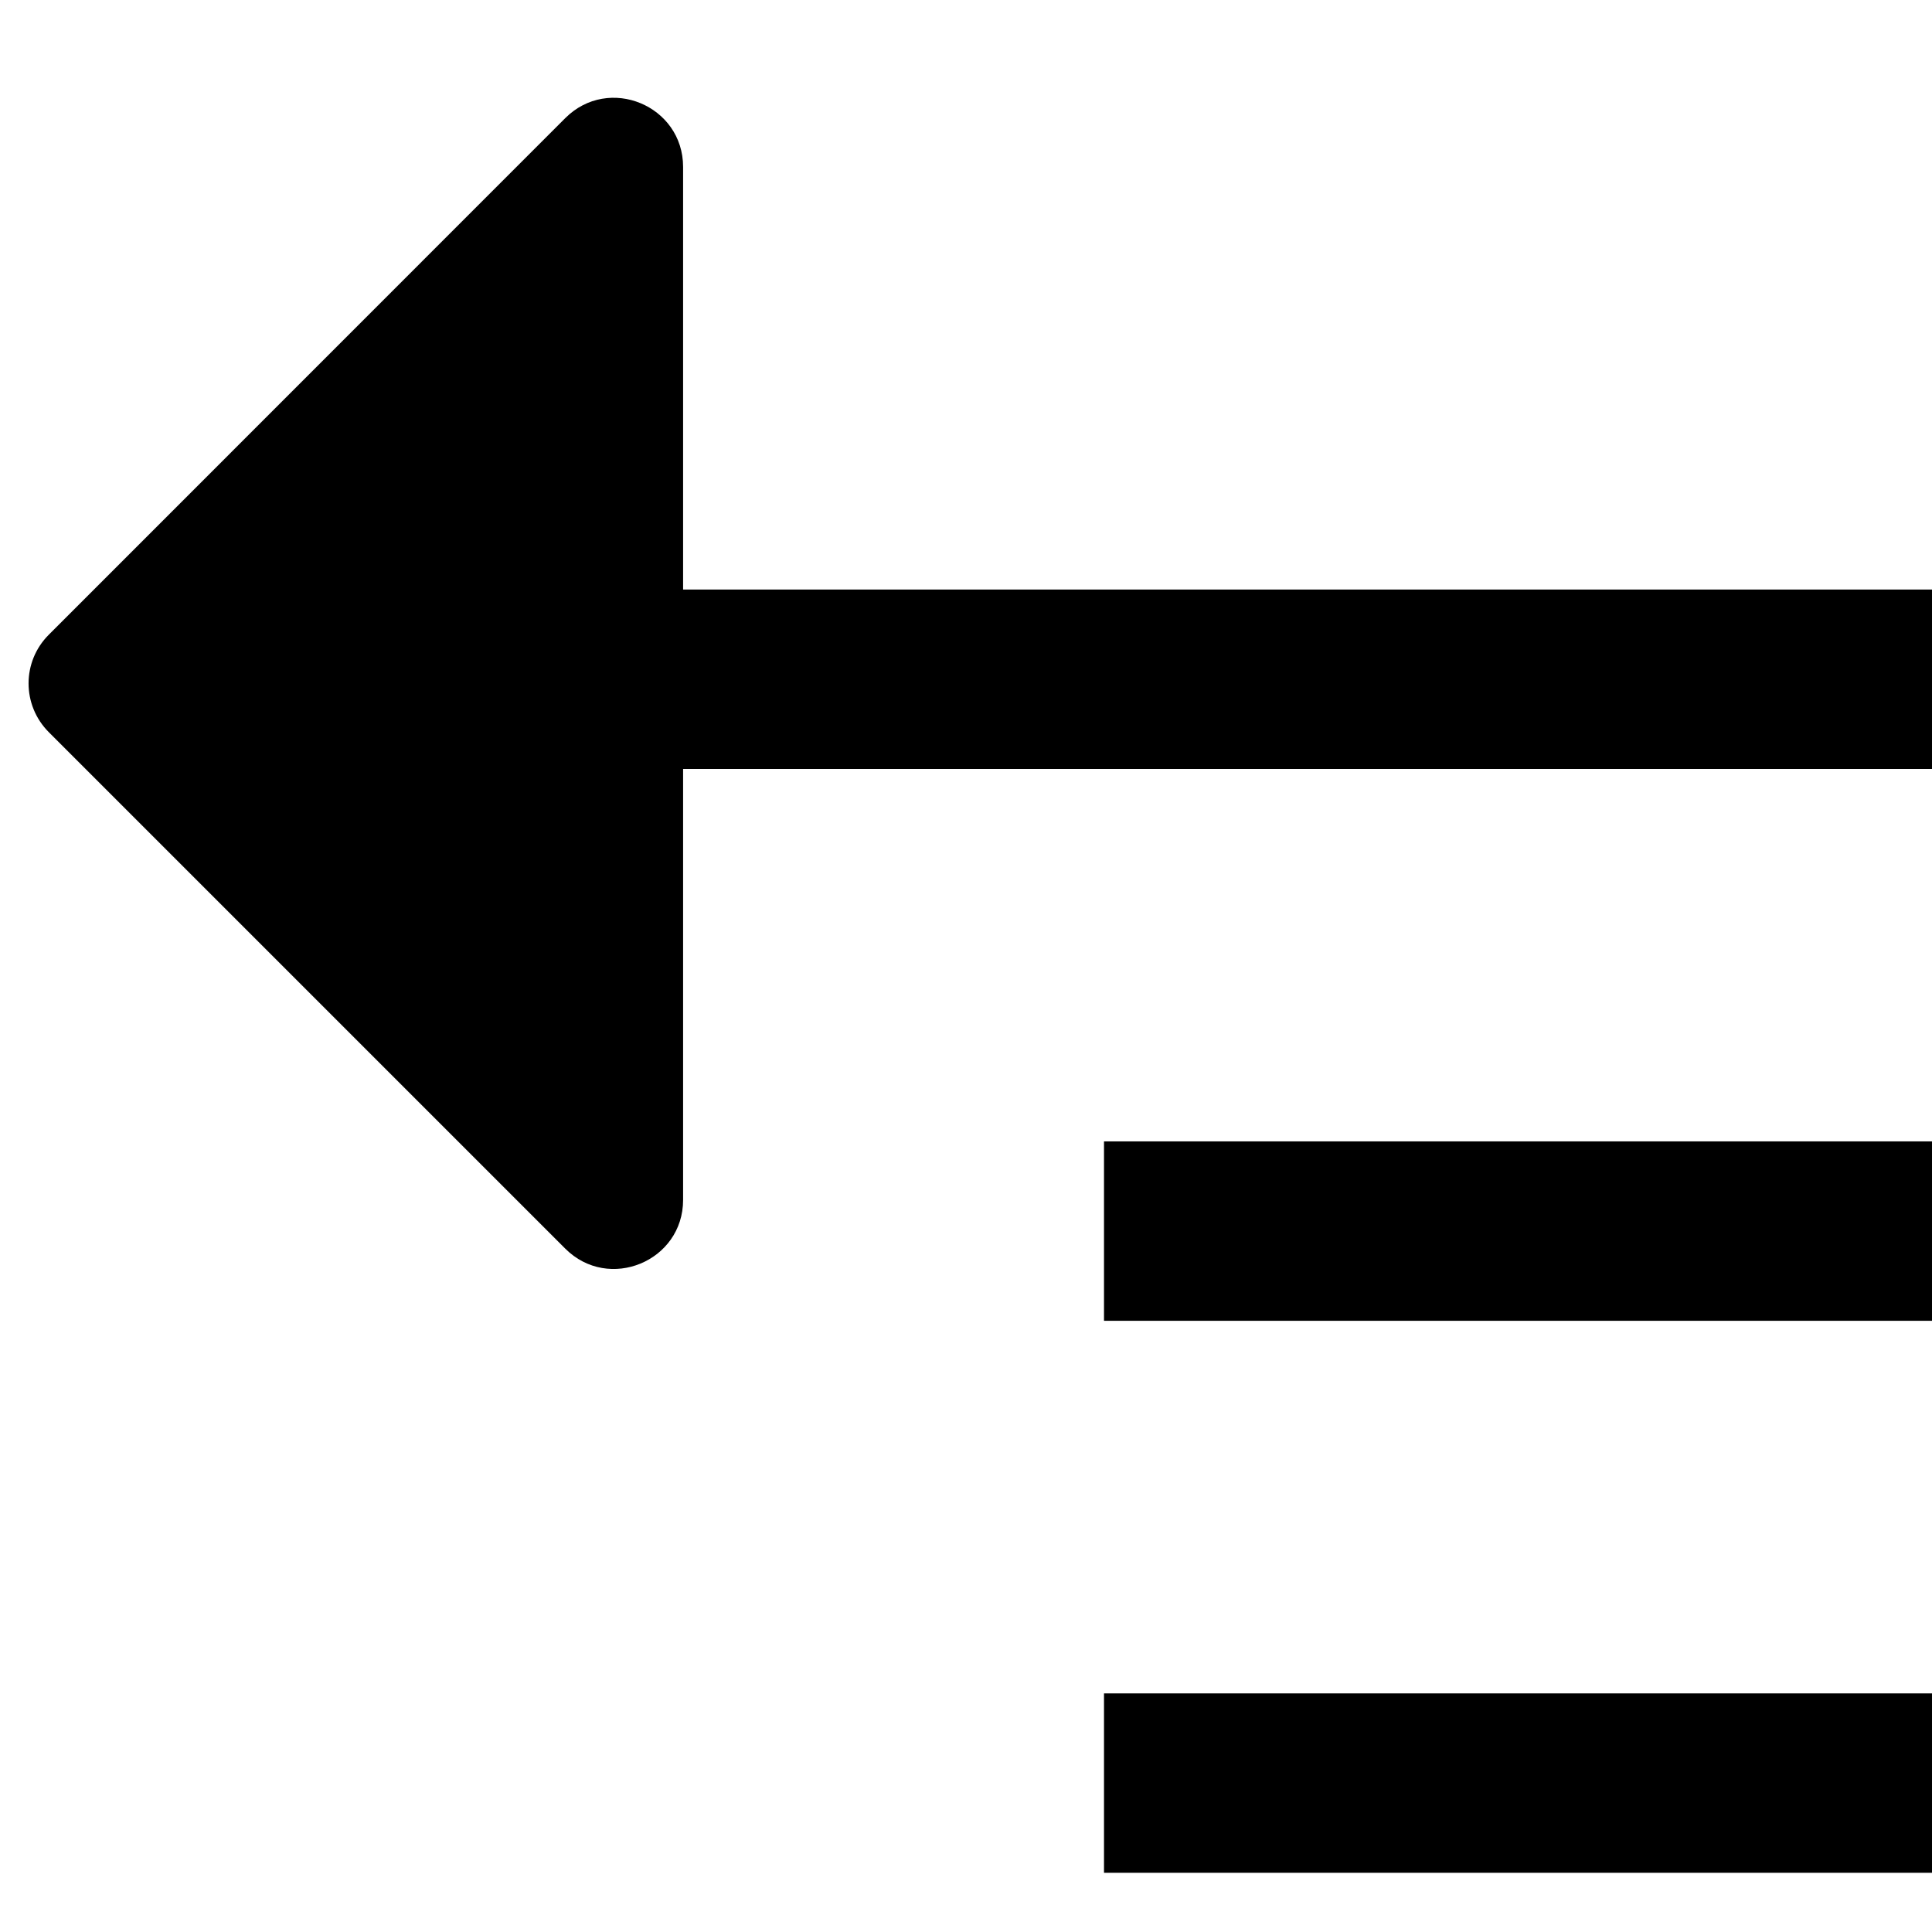 <svg width="14" height="14" viewBox="0 0 14 14" fill="none" xmlns="http://www.w3.org/2000/svg">
<path d="M4.096 0.856L0.354 4.599C0.158 4.794 0.158 5.11 0.354 5.306L4.096 9.048C4.411 9.363 4.95 9.14 4.95 8.695L4.95 1.21C4.95 0.764 4.411 0.541 4.096 0.856Z" fill="black"/>
<line x1="1" y1="4.922" x2="14" y2="4.922" stroke="black" stroke-width="1.3"/>
<line x1="8" y1="8.921" x2="14" y2="8.921" stroke="black" stroke-width="1.3"/>
<line x1="8" y1="12.921" x2="14" y2="12.921" stroke="black" stroke-width="1.3"/>
</svg>
